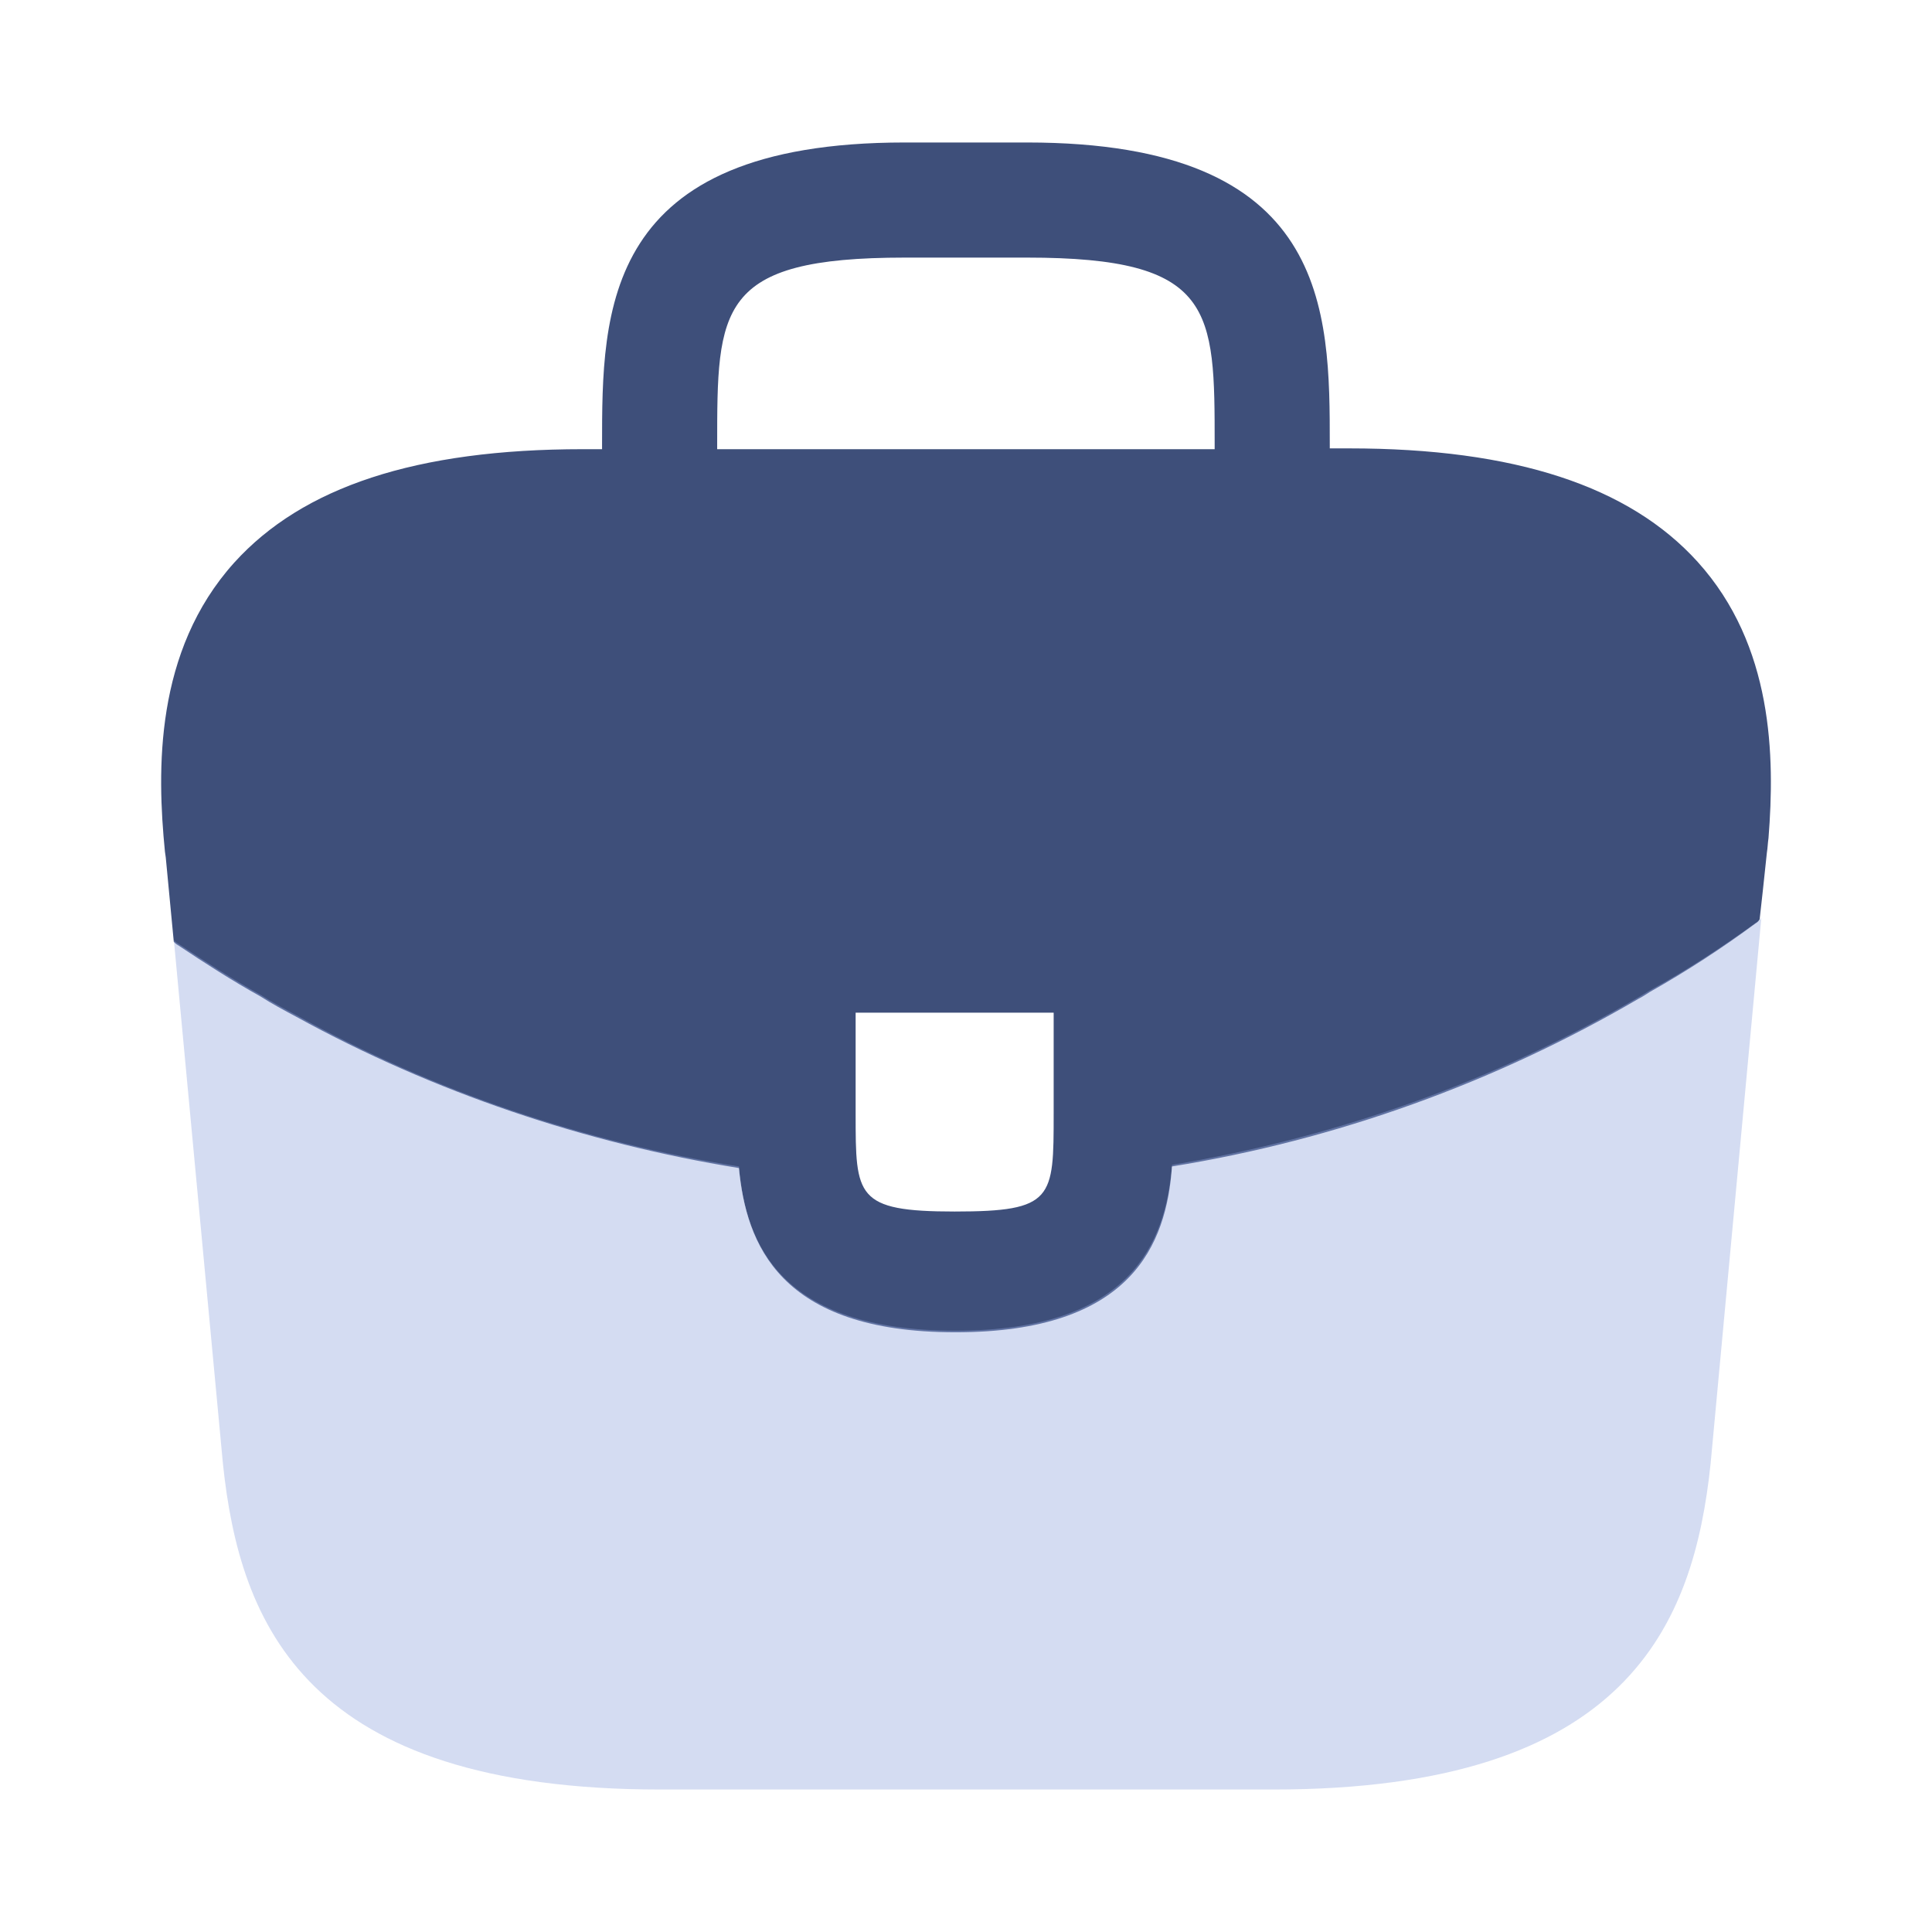 <?xml version="1.0" encoding="utf-8"?>
<svg width="800px" height="800px" viewBox="0 0 24 24" fill="none" xmlns="http://www.w3.org/2000/svg">
    <path
        d="M21.089 6.98C20.239 6.04 18.819 5.57 16.759 5.57H16.519V5.53C16.519 3.85 16.519 1.77 12.759 1.77H11.239C7.479 1.77 7.479 3.86 7.479 5.53V5.58H7.239C5.169 5.58 3.759 6.05 2.909 6.99C1.919 8.09 1.949 9.57 2.049 10.58L2.059 10.65L2.159 11.7C2.169 11.71 2.189 11.73 2.209 11.74C2.539 11.96 2.879 12.18 3.239 12.38C3.379 12.47 3.529 12.55 3.679 12.63C5.389 13.57 7.269 14.2 9.179 14.51C9.269 15.45 9.679 16.55 11.869 16.55C14.059 16.55 14.489 15.46 14.559 14.49C16.599 14.16 18.569 13.45 20.349 12.41C20.409 12.38 20.449 12.35 20.499 12.32C20.959 12.06 21.389 11.78 21.809 11.47C21.829 11.46 21.849 11.44 21.859 11.42L21.899 11.06L21.949 10.59C21.959 10.53 21.959 10.48 21.969 10.41C22.049 9.4 22.029 8.02 21.089 6.98ZM13.089 13.83C13.089 14.89 13.089 15.05 11.859 15.05C10.629 15.05 10.629 14.86 10.629 13.84V12.58H13.089V13.83ZM8.909 5.57V5.53C8.909 3.83 8.909 3.2 11.239 3.2H12.759C15.089 3.2 15.089 3.84 15.089 5.53V5.58H8.909V5.57Z"
        fill="#3E4F7A" /> <!-- Primary color for the main path -->
    <path opacity="0.4"
        d="M20.5 12.3C20.45 12.33 20.4 12.36 20.35 12.39C18.57 13.43 16.6 14.13 14.56 14.47C14.48 15.43 14.06 16.53 11.87 16.53C9.68 16.53 9.26 15.44 9.18 14.49C7.27 14.19 5.39 13.56 3.68 12.61C3.53 12.53 3.38 12.45 3.24 12.36C2.88 12.16 2.54 11.94 2.21 11.72C2.19 11.71 2.17 11.69 2.16 11.68L2.77 18.19C2.98 20.18 3.8 22.23 8.2 22.23H15.82C20.22 22.23 21.04 20.18 21.25 18.18L21.88 11.4C21.87 11.42 21.85 11.44 21.83 11.45C21.4 11.76 20.96 12.05 20.5 12.3Z"
        fill="#94a9df" /> <!-- Secondary color for the second path -->
</svg>